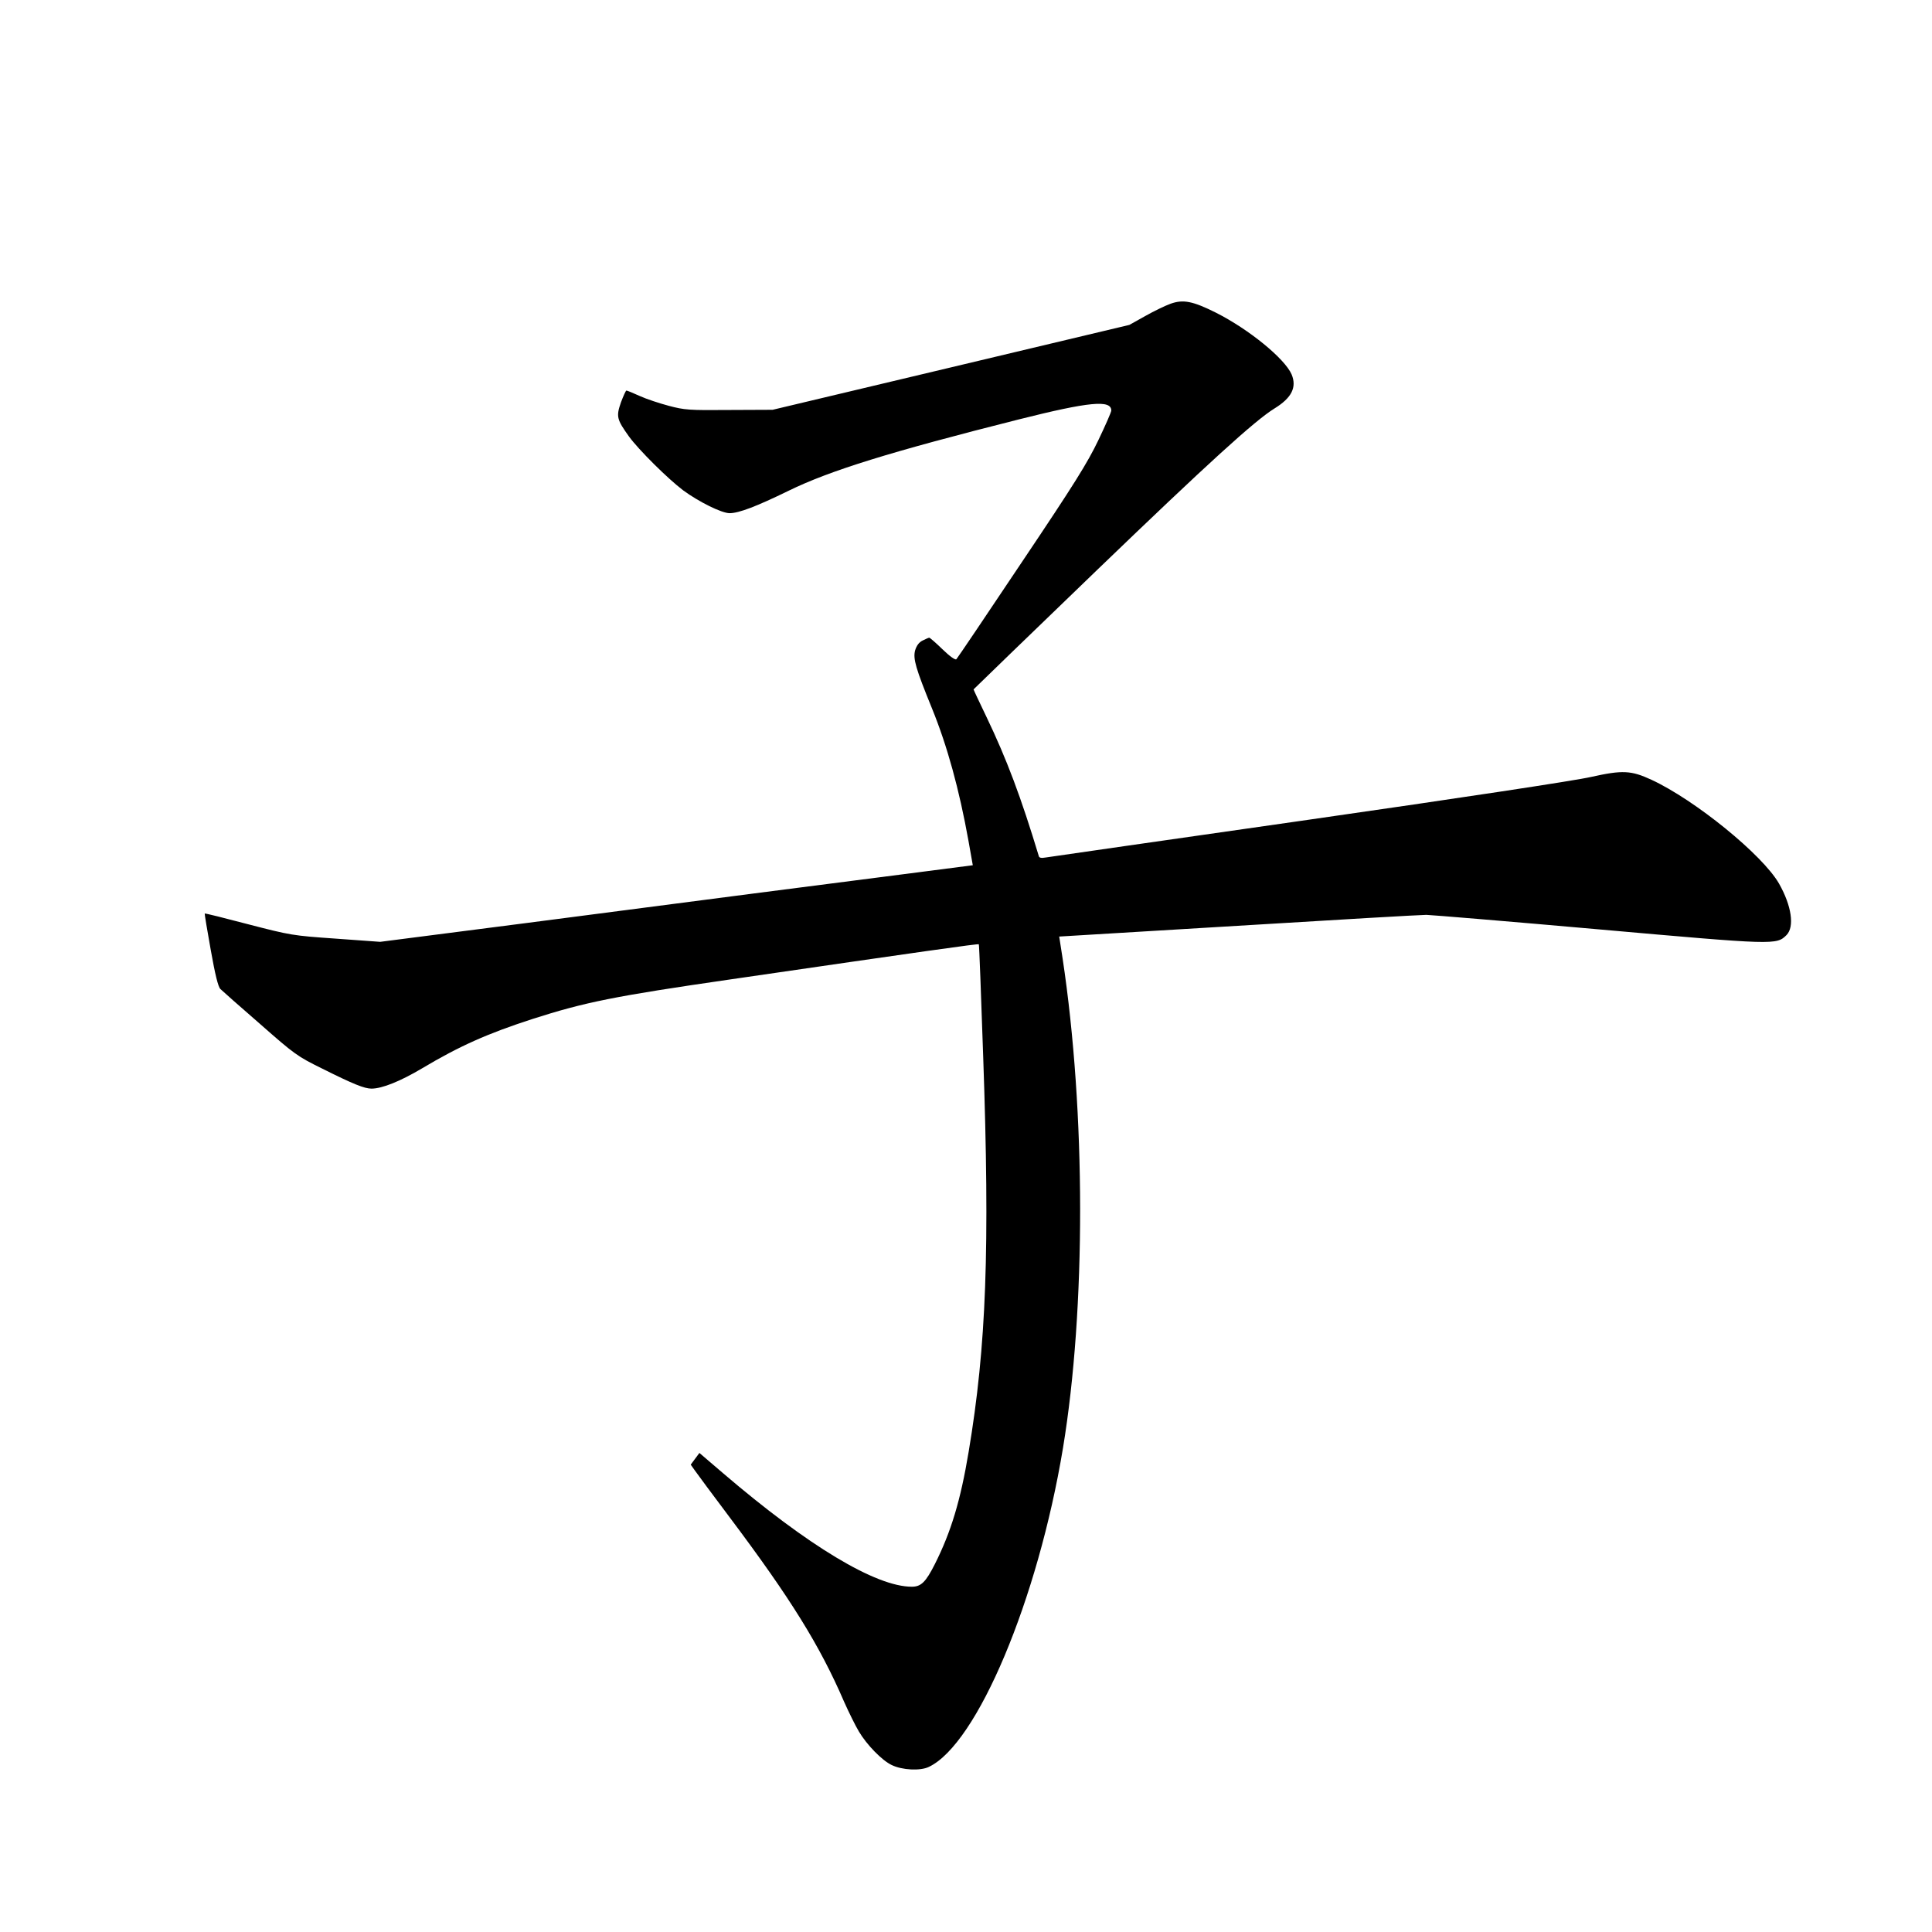 <?xml version="1.0" standalone="no"?>
<!DOCTYPE svg PUBLIC "-//W3C//DTD SVG 20010904//EN"
 "http://www.w3.org/TR/2001/REC-SVG-20010904/DTD/svg10.dtd">
<svg version="1.0" xmlns="http://www.w3.org/2000/svg"
 width="1024pt" height="1024pt" viewBox="0 0 1024 1024"
 preserveAspectRatio="xMidYMid meet">
<g transform="translate(0,1024) scale(0.1,-0.1)"
fill="#000000" stroke="none">
<path d="M6204 8630 c-28 -10 -88 -39 -134 -65 l-84 -47 -945 -225 -946 -225
-230 -1 c-213 -2 -237 0 -320 22 -49 13 -119 36 -154 52 -35 16 -67 29 -71 29
-3 0 -16 -28 -29 -63 -26 -75 -22 -90 43 -181 51 -70 205 -223 287 -285 83
-61 204 -121 246 -121 49 0 143 36 313 119 219 107 538 206 1220 378 374 94
490 105 490 47 0 -8 -31 -79 -69 -158 -57 -119 -126 -230 -406 -647 -185 -277
-341 -508 -346 -513 -5 -6 -35 15 -73 52 -35 34 -67 62 -71 62 -3 0 -19 -7
-35 -15 -20 -10 -32 -27 -40 -53 -11 -44 3 -94 89 -305 82 -201 145 -431 194
-703 l23 -130 -371 -48 c-203 -26 -557 -72 -785 -101 -228 -30 -768 -100
-1200 -156 l-785 -101 -235 17 c-230 16 -240 18 -464 76 -125 33 -229 59 -231
57 -1 -2 13 -88 32 -193 23 -130 39 -195 51 -207 9 -9 104 -93 210 -185 184
-162 198 -172 330 -237 166 -83 224 -106 261 -106 56 0 153 39 269 108 196
117 346 184 584 261 277 89 435 121 1050 210 1017 148 1313 190 1316 186 2 -1
12 -268 23 -592 36 -1026 17 -1536 -77 -2098 -43 -258 -93 -424 -179 -595 -48
-95 -73 -120 -122 -120 -191 0 -550 216 -1001 602 l-125 107 -23 -31 -23 -31
22 -31 c12 -17 96 -131 188 -253 319 -425 474 -674 603 -973 25 -56 60 -127
78 -157 42 -71 123 -154 174 -178 55 -27 152 -32 197 -10 256 121 578 887 711
1690 122 739 121 1780 -2 2595 l-18 116 946 57 c520 32 970 58 1000 58 30 -1
442 -35 915 -77 937 -83 940 -83 994 -30 43 44 27 155 -40 273 -87 152 -445
443 -676 550 -108 50 -154 52 -320 15 -81 -19 -703 -113 -1498 -227 -748 -107
-1375 -197 -1393 -200 -22 -4 -34 -2 -36 7 -94 311 -170 514 -277 737 -38 79
-69 145 -69 147 0 1 297 288 660 638 582 560 831 787 935 851 91 56 119 112
91 180 -36 84 -227 240 -402 328 -122 61 -173 71 -240 47z"/>
</g>
</svg>
